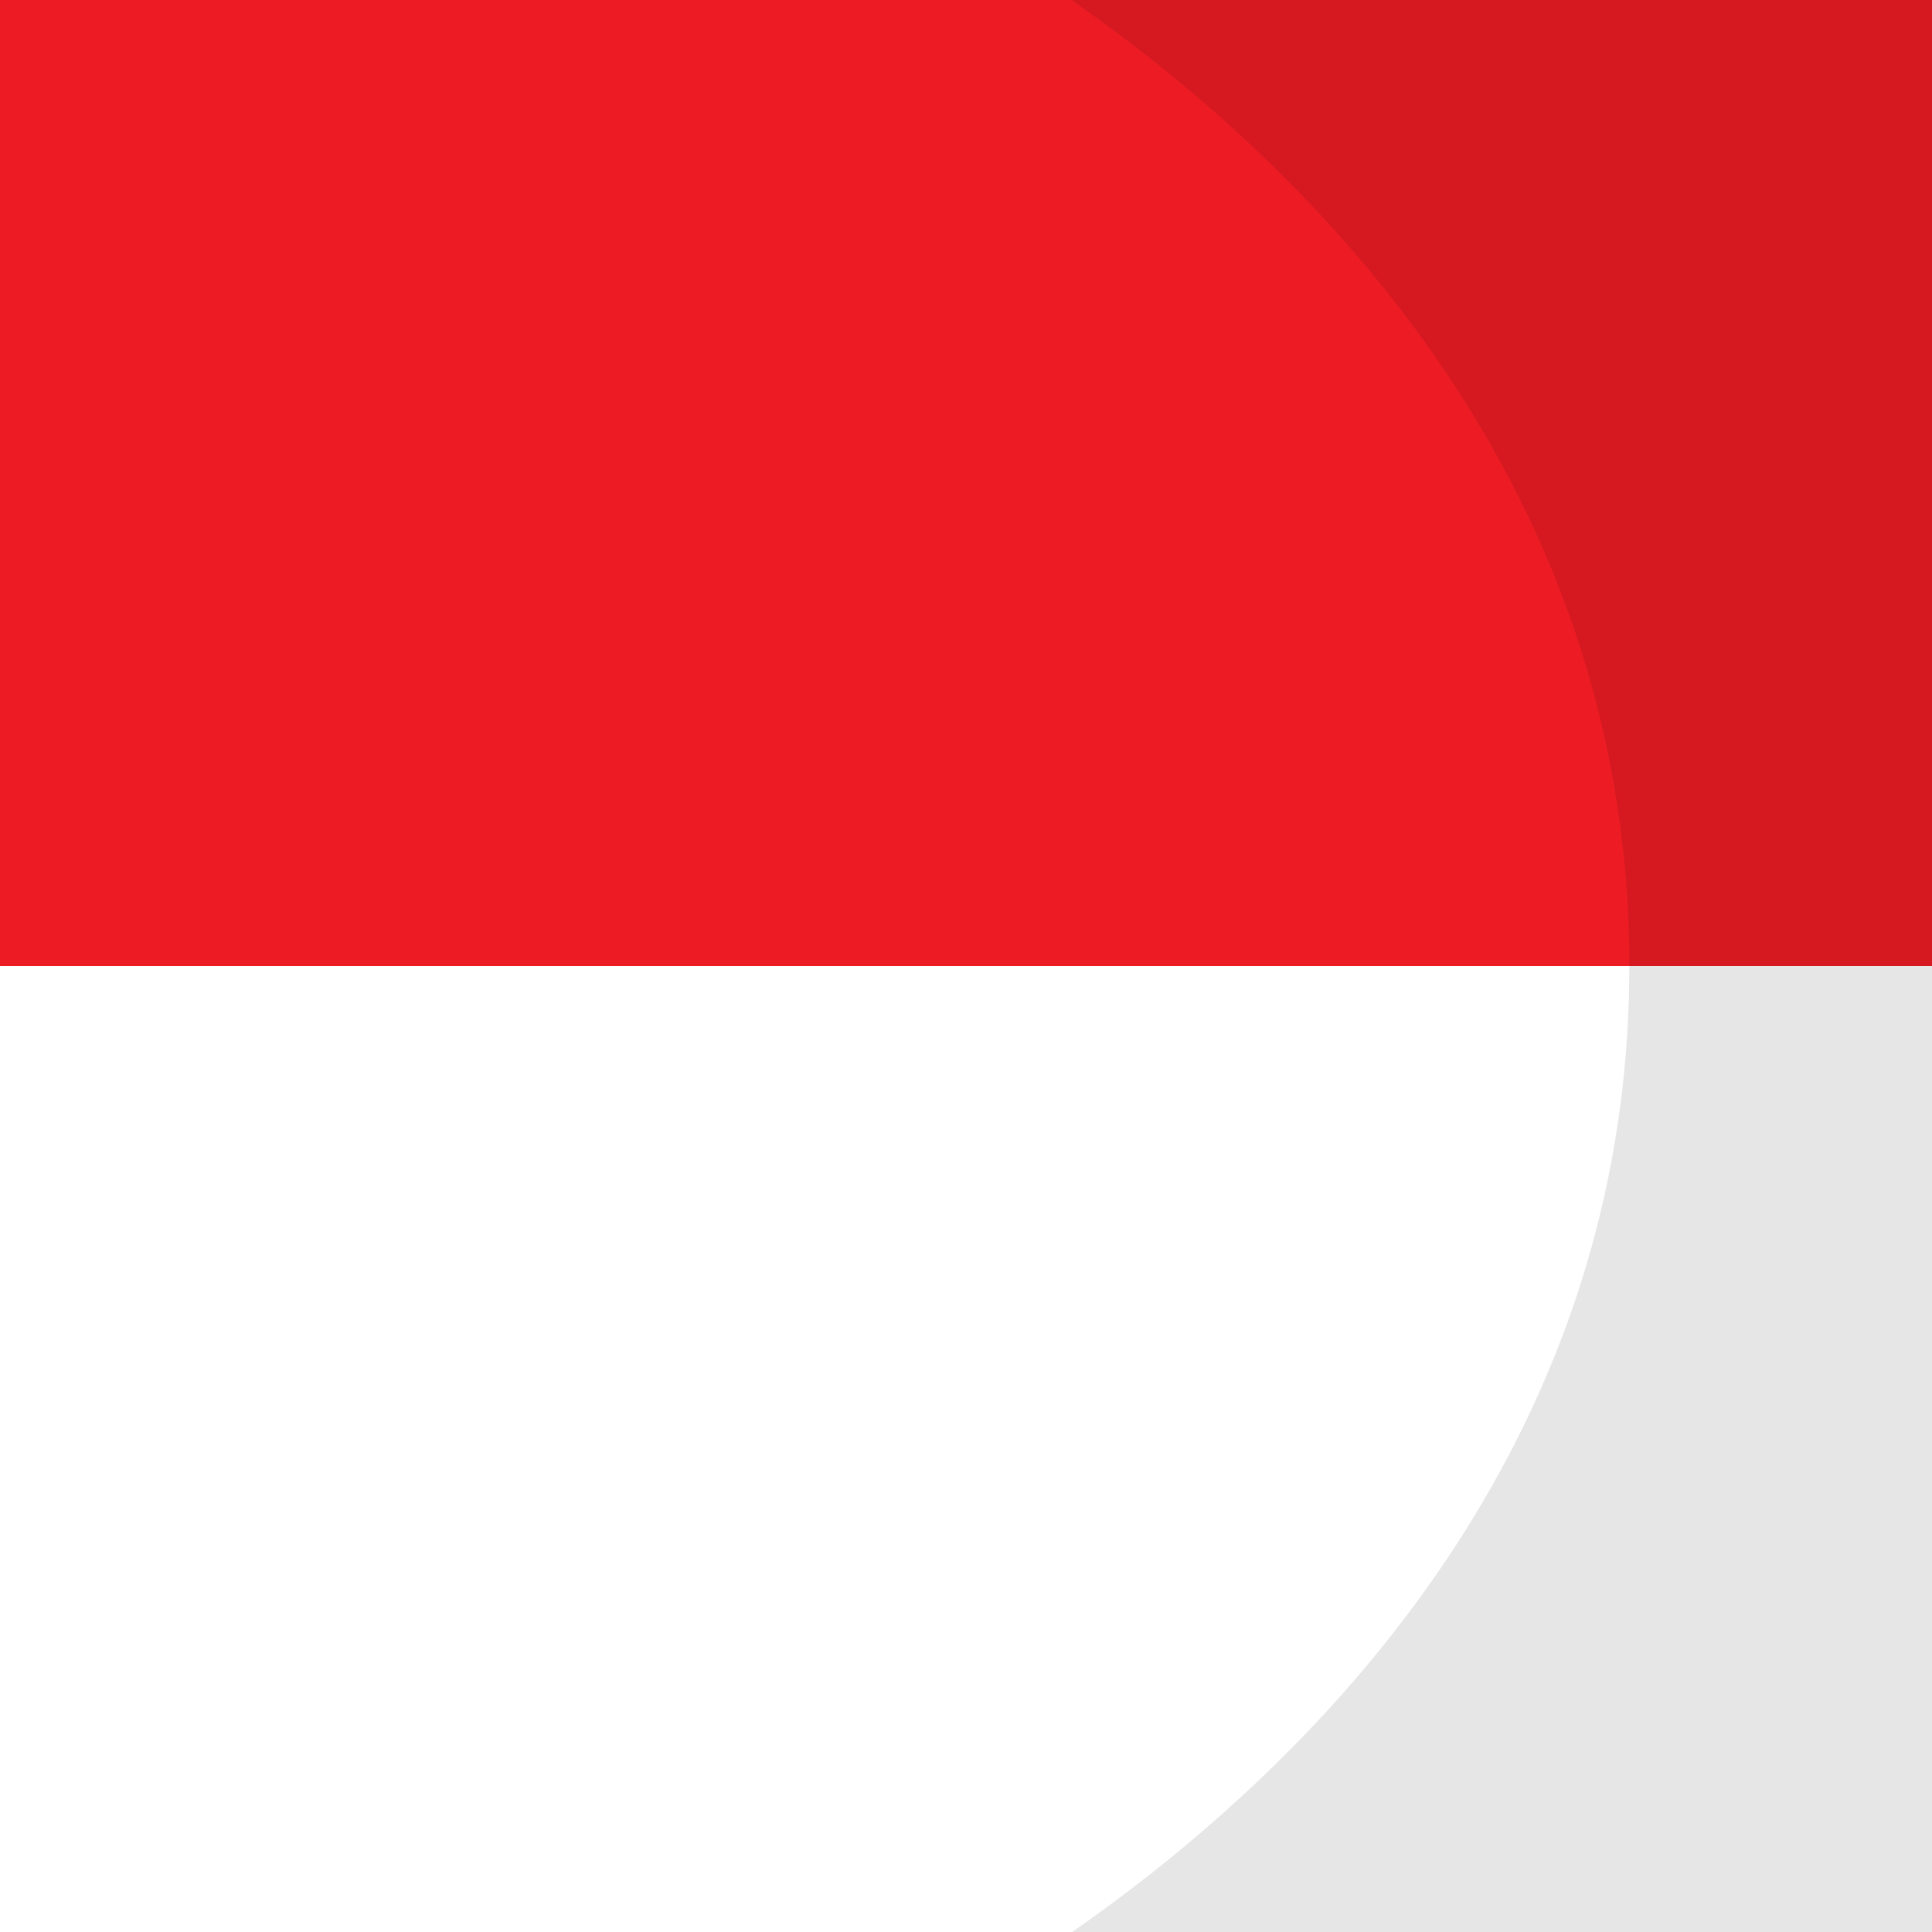 <svg
      className="w-5 h-5 rounded-full"
      version="1.1"
      id="Layer_1"
      xmlns="http://www.w3.org/2000/svg"
      xmlnsXlink="http://www.w3.org/1999/xlink"
      x="0px"
      y="0px"
      width="150px"
      height="150px"
      viewBox="0 0 150 150"
      enableBackground="new 0 0 150 150"
      xmlSpace="preserve"
    >
      <rect x="0" y="0" width="150" height="150" fill="#333333" stroke="none"/>
      <rect x="-1" y="-0.999" fill="#ED1C24" width="152" height="75.999" />
      <rect x="-1" y="75" fill="#FFFFFF" width="152" height="76" />
      <path
        opacity="0.1"
        d="M151,160H66c0,0,60.501-26.039,60.501-85C126.501,16.207,66-9.999,66-9.999h85V160z"
      />
    </svg>
